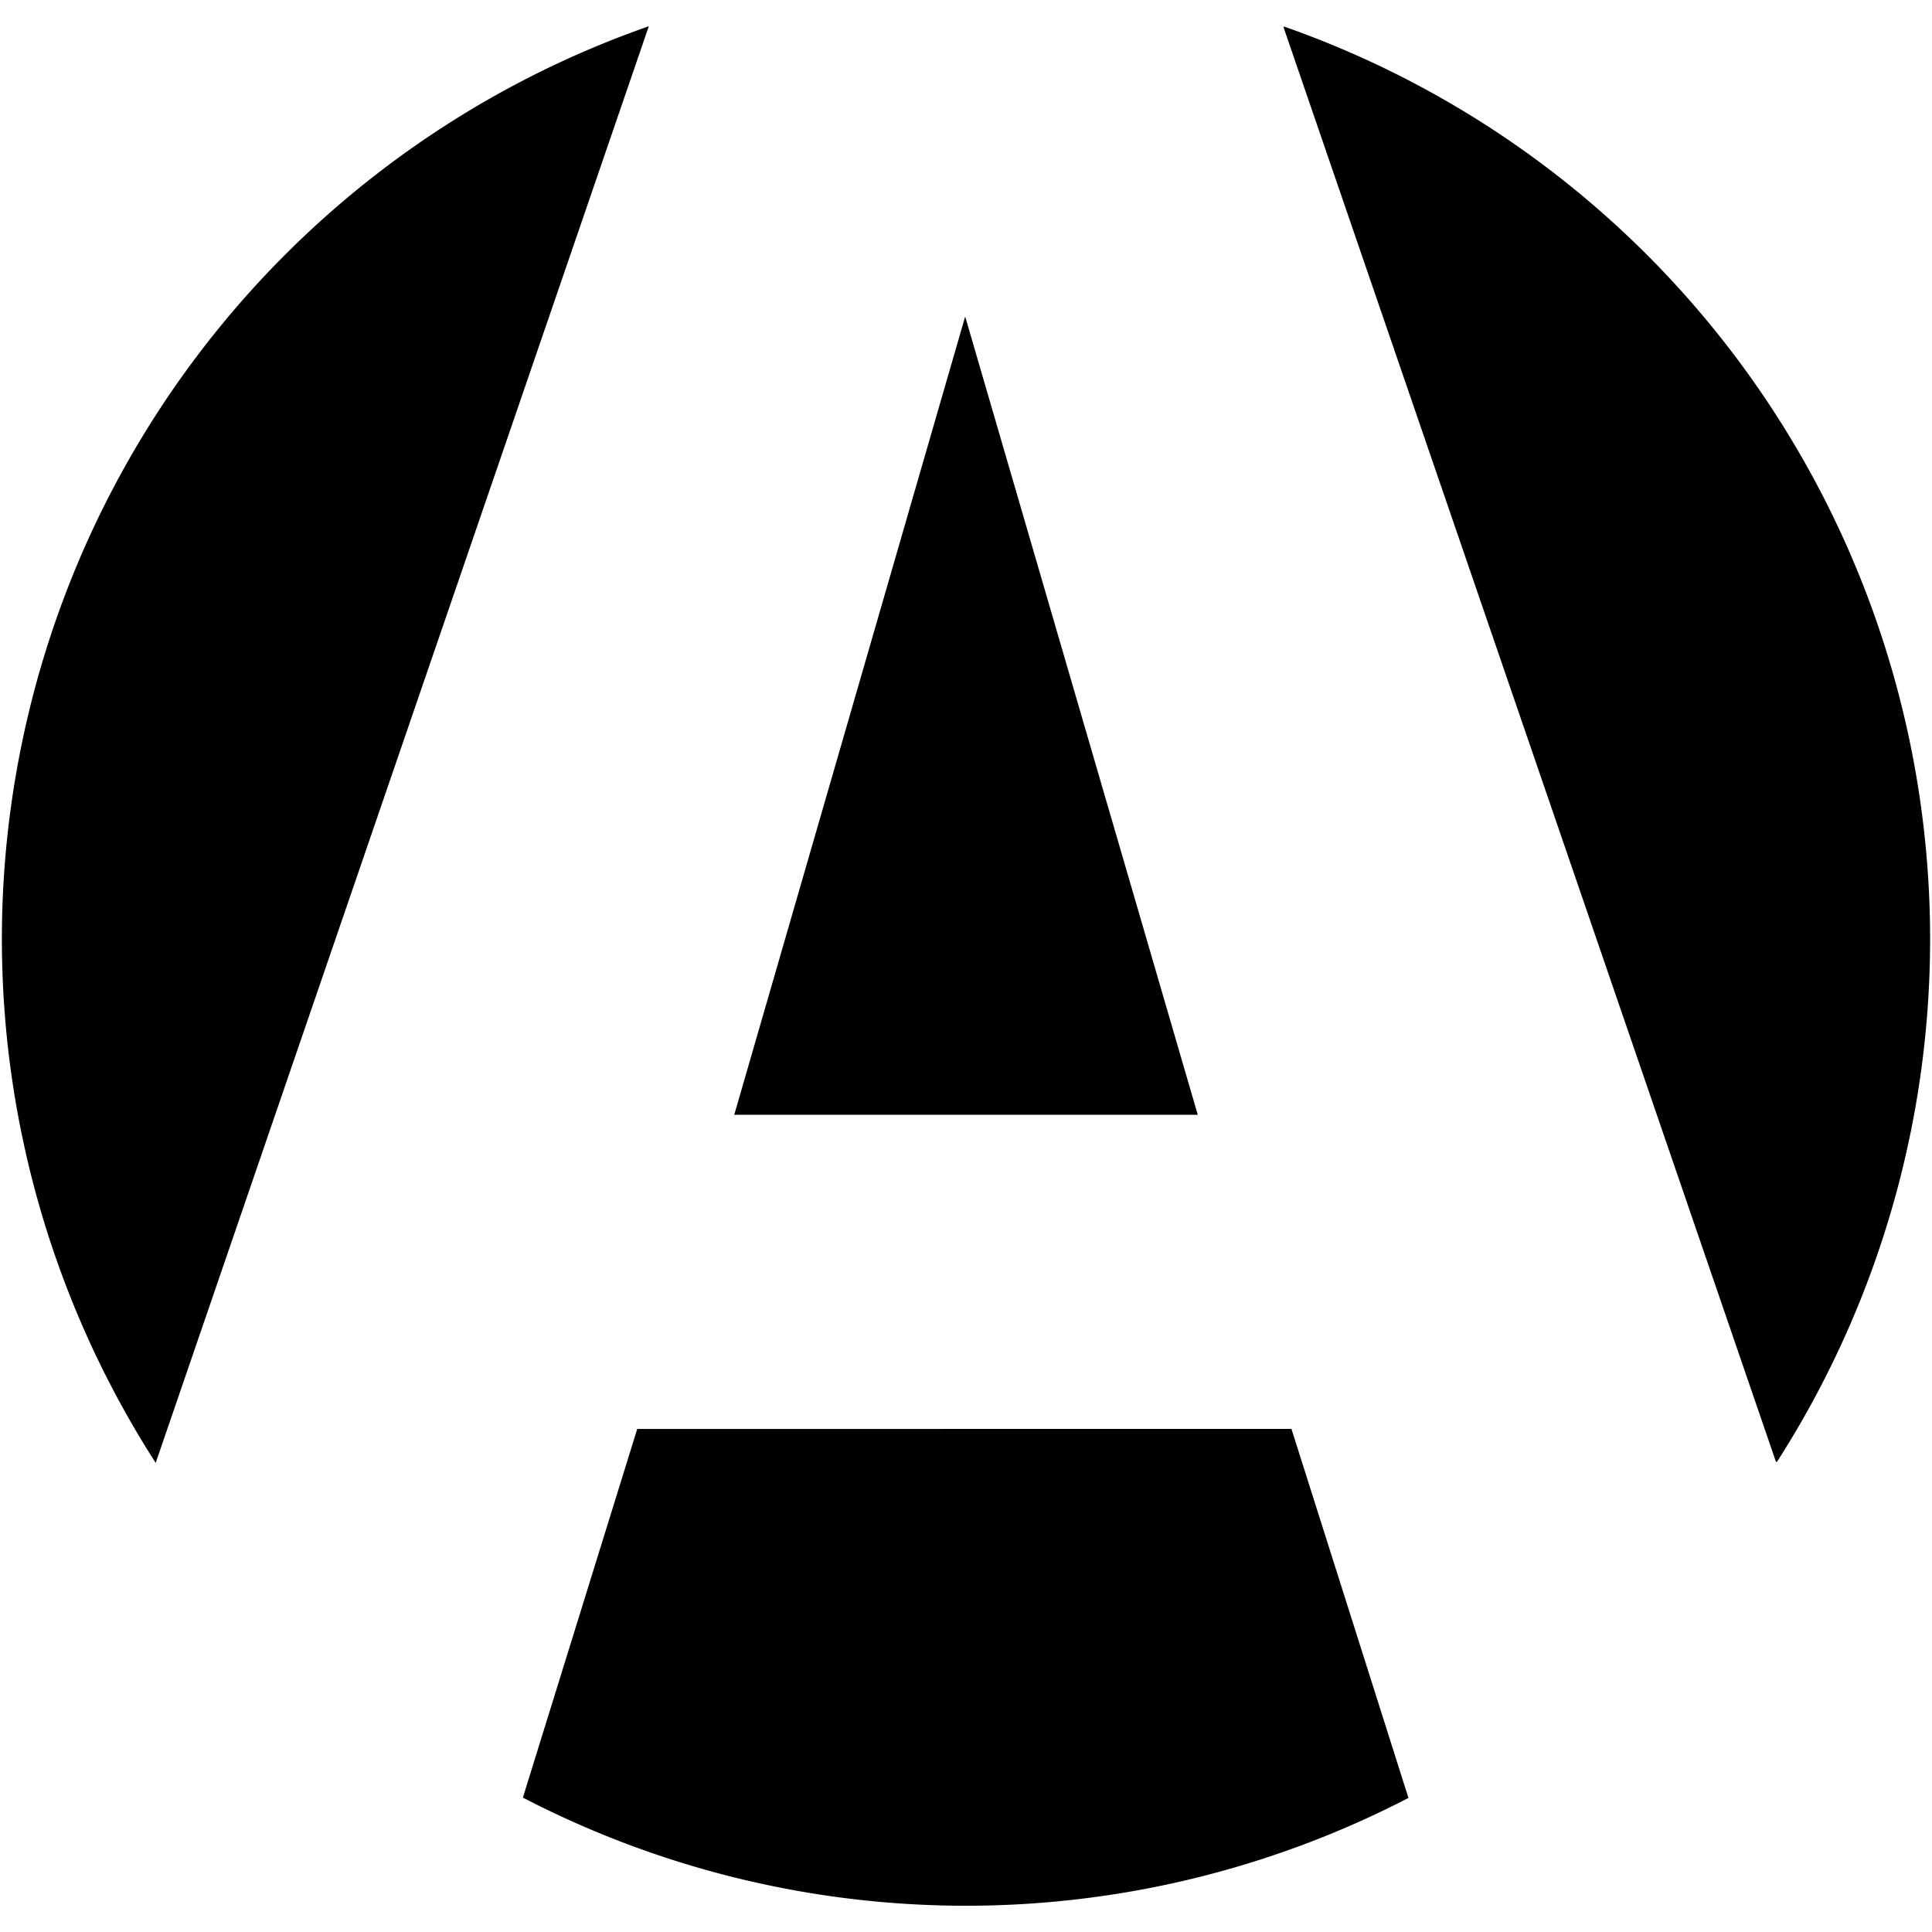 <?xml version="1.0" encoding="UTF-8" standalone="no"?>
<svg
   xmlns:dc="http://purl.org/dc/elements/1.1/"
   xmlns:cc="http://creativecommons.org/ns#"
   xmlns:rdf="http://www.w3.org/1999/02/22-rdf-syntax-ns#"
   xmlns:svg="http://www.w3.org/2000/svg"
   xmlns="http://www.w3.org/2000/svg"
   xmlns:sodipodi="http://sodipodi.sourceforge.net/DTD/sodipodi-0.dtd"
   xmlns:inkscape="http://www.inkscape.org/namespaces/inkscape"
   width="300mm"
   height="300mm"
   viewBox="0 0 300 300"
   version="1.1"
   id="svg8"
   inkscape:export-filename="/home/srdjanstankovic/Downloads/A.png"
   inkscape:export-xdpi="120"
   inkscape:export-ydpi="120"
   inkscape:version="1.0.1 (0767f8302a, 2020-10-17)"
   sodipodi:docname="A.svg">
  <defs
     id="defs2" />
  <sodipodi:namedview
     id="base"
     pagecolor="#ffffff"
     bordercolor="#666666"
     borderopacity="1.0"
     inkscape:pageopacity="0.0"
     inkscape:pageshadow="2"
     inkscape:zoom="0.35"
     inkscape:cx="400"
     inkscape:cy="560"
     inkscape:document-units="mm"
     inkscape:current-layer="layer1"
     inkscape:document-rotation="0"
     showgrid="false"
     inkscape:window-width="1439"
     inkscape:window-height="1016"
     inkscape:window-x="2042"
     inkscape:window-y="147"
     inkscape:window-maximized="0" />
  <g
     inkscape:label="circle"
     inkscape:groupmode="layer"
     id="layer1"
     style="display:inline">
    <path
       id="path833"
       style="fill:#000000;stroke:#000000;stroke-width:0.272;stop-color:#000000"
       d="M 100.526,4.298 A 149.572,149.965 0 0 0 0.429,145.822 149.572,149.965 0 0 0 24.138,226.844 Z m 98.948,0 76.389,222.546 A 149.572,149.965 0 0 0 299.571,145.822 149.572,149.965 0 0 0 199.474,4.298 Z M 149.872,49.64 114.193,172.971 h 71.614 z M 99.049,222.02 81.357,279.062 a 149.572,149.965 0 0 0 68.643,16.725 149.572,149.965 0 0 0 68.539,-16.672 l -18.102,-57.095 z" />
  </g>
  <g
     inkscape:groupmode="layer"
     id="layer2"
     inkscape:label="A">
    <g
       aria-label="A"
       transform="matrix(1.125,0,0,0.885,2.1041116e-6,0.588)"
       id="text899"
       style="font-size:467.084px;line-height:1.25;font-family:Sacramento;-inkscape-font-specification:Sacramento;word-spacing:0px;stroke-width:2.433" />
  </g>
</svg>
